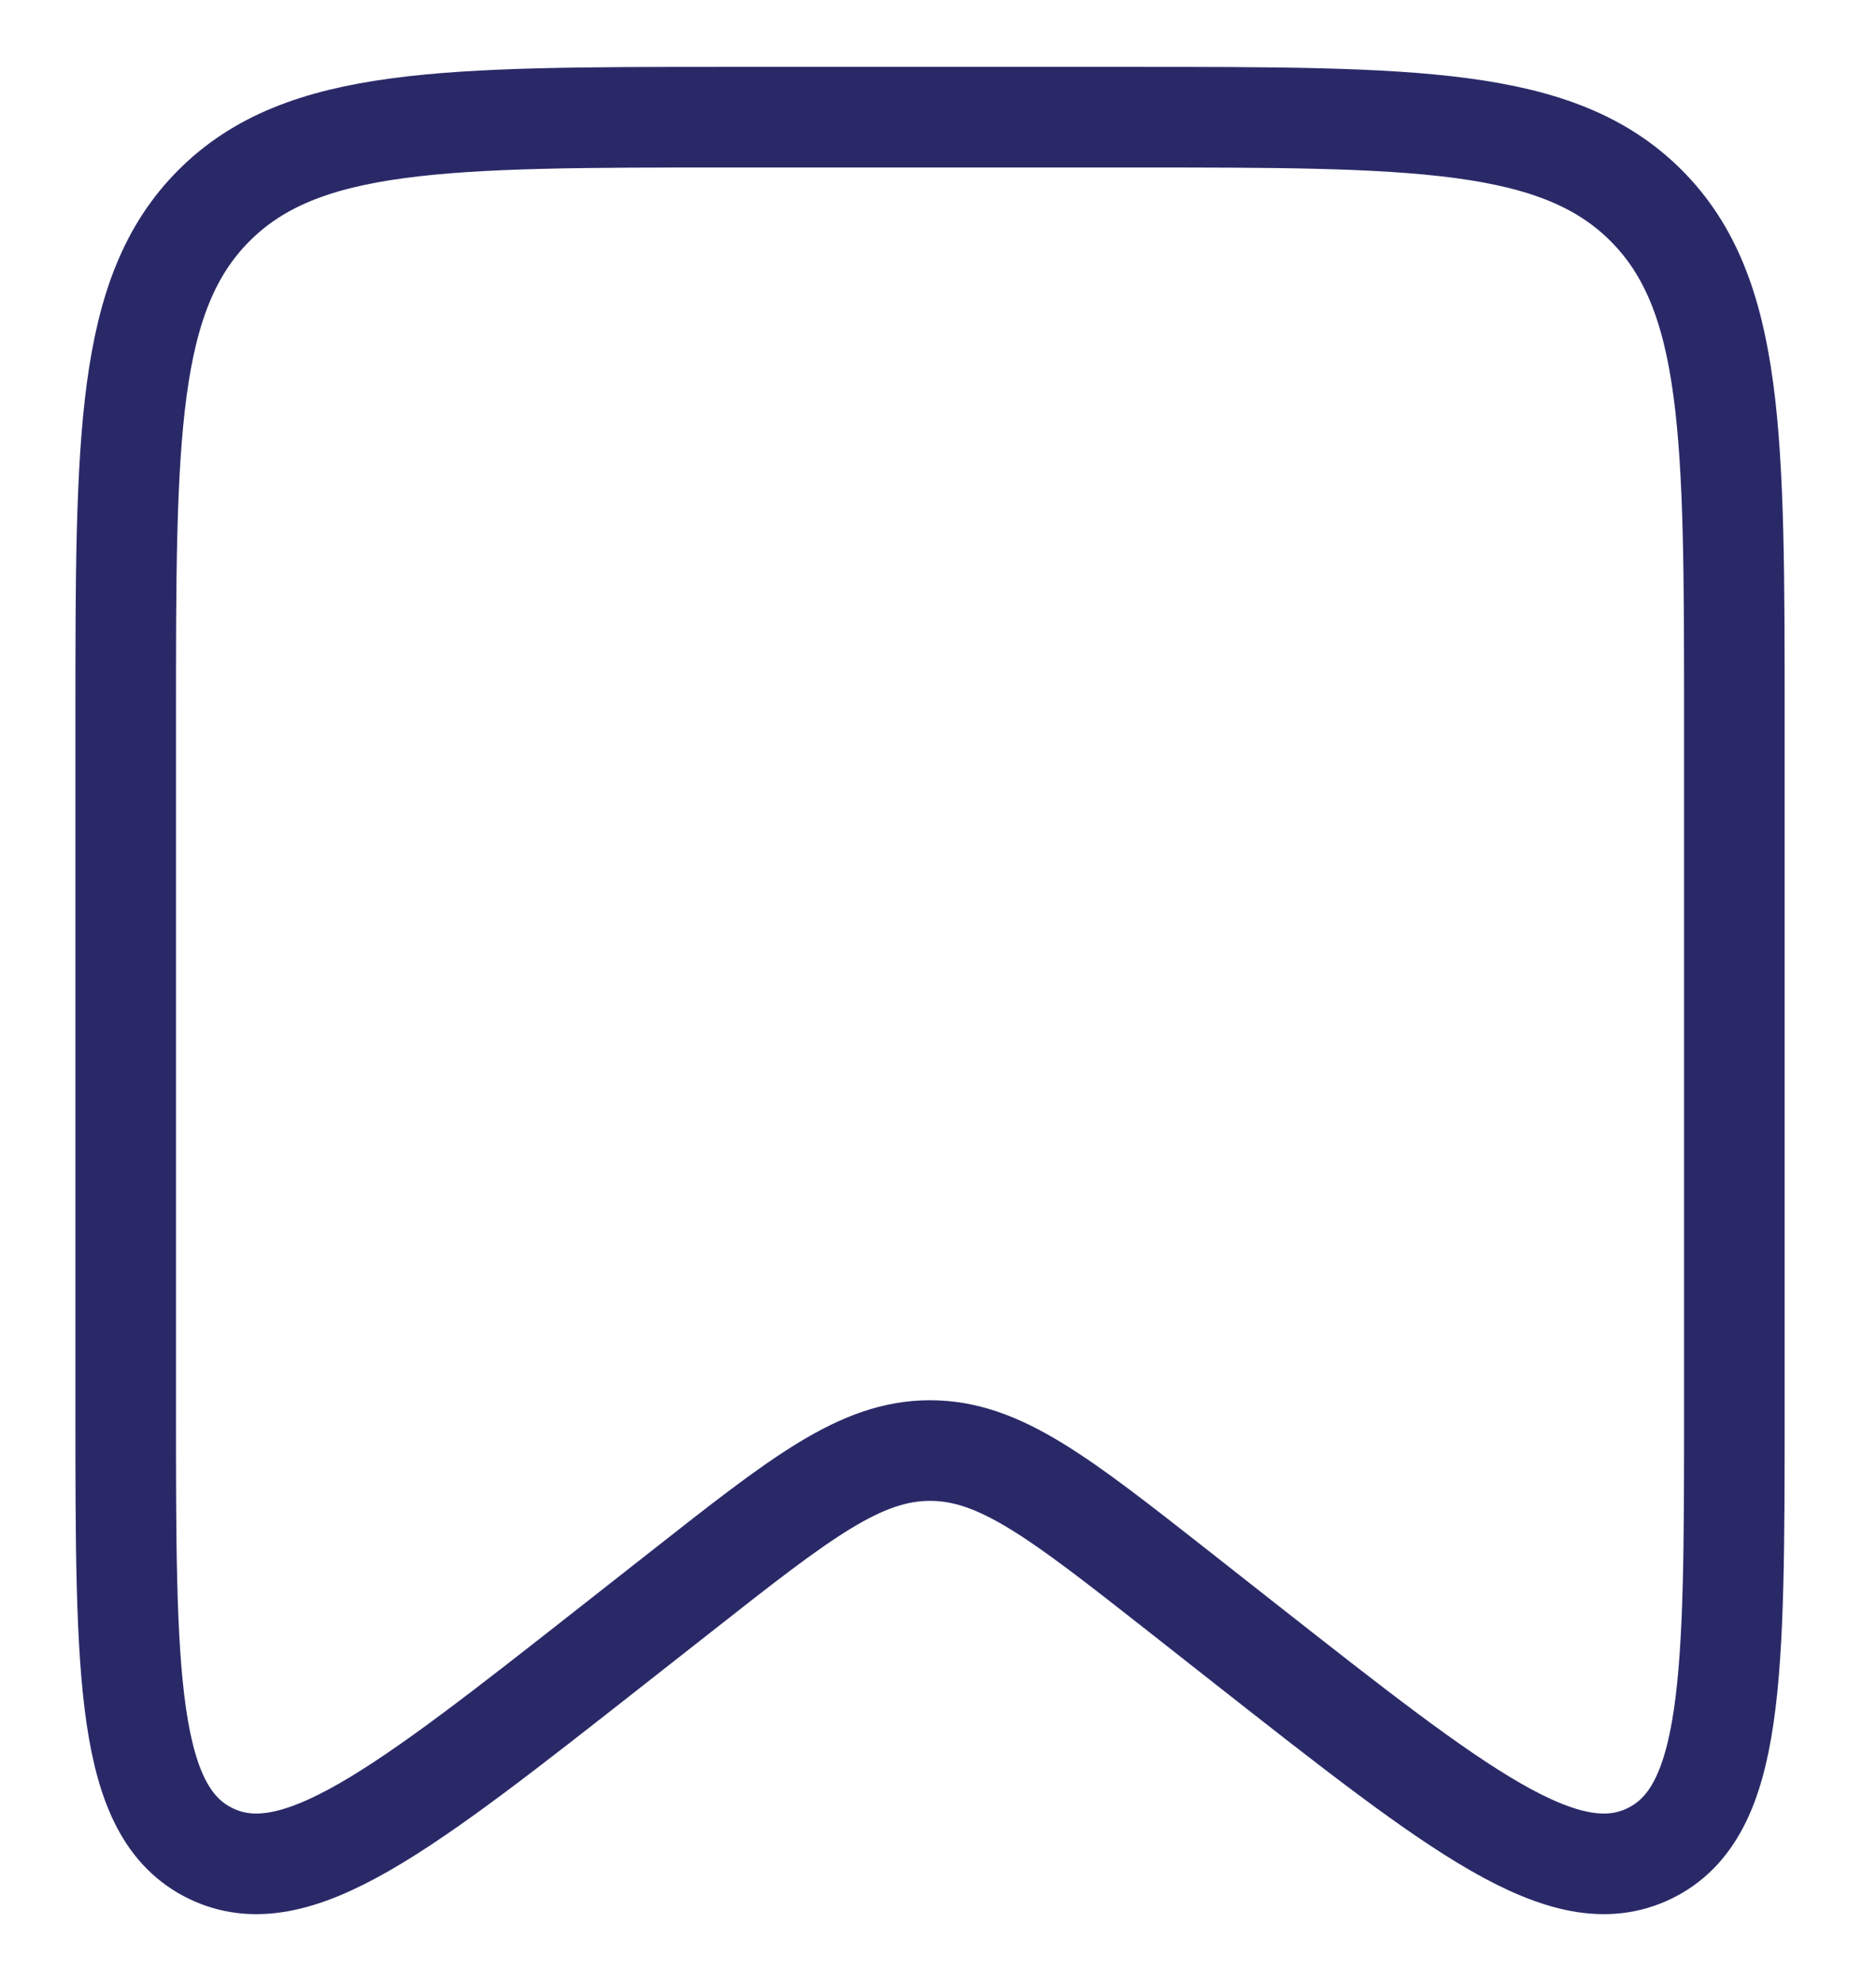<svg width="18" height="19" viewBox="0 0 18 19" fill="none" xmlns="http://www.w3.org/2000/svg">
<path id="Rectangle 1" d="M1.206 6.912C1.206 4.183 1.206 2.819 2.054 1.971C2.901 1.124 4.266 1.124 6.994 1.124H10.853C13.582 1.124 14.946 1.124 15.794 1.971C16.641 2.819 16.641 4.183 16.641 6.912V13.498C16.641 16.087 16.641 17.381 15.827 17.777C15.012 18.173 13.995 17.373 11.959 15.774L11.308 15.262C10.163 14.363 9.591 13.913 8.924 13.913C8.256 13.913 7.684 14.363 6.54 15.262L5.888 15.774C3.853 17.373 2.835 18.173 2.021 17.777C1.206 17.381 1.206 16.087 1.206 13.498V6.912Z" stroke="#2A2968" stroke-width="0.965"/>
</svg>

